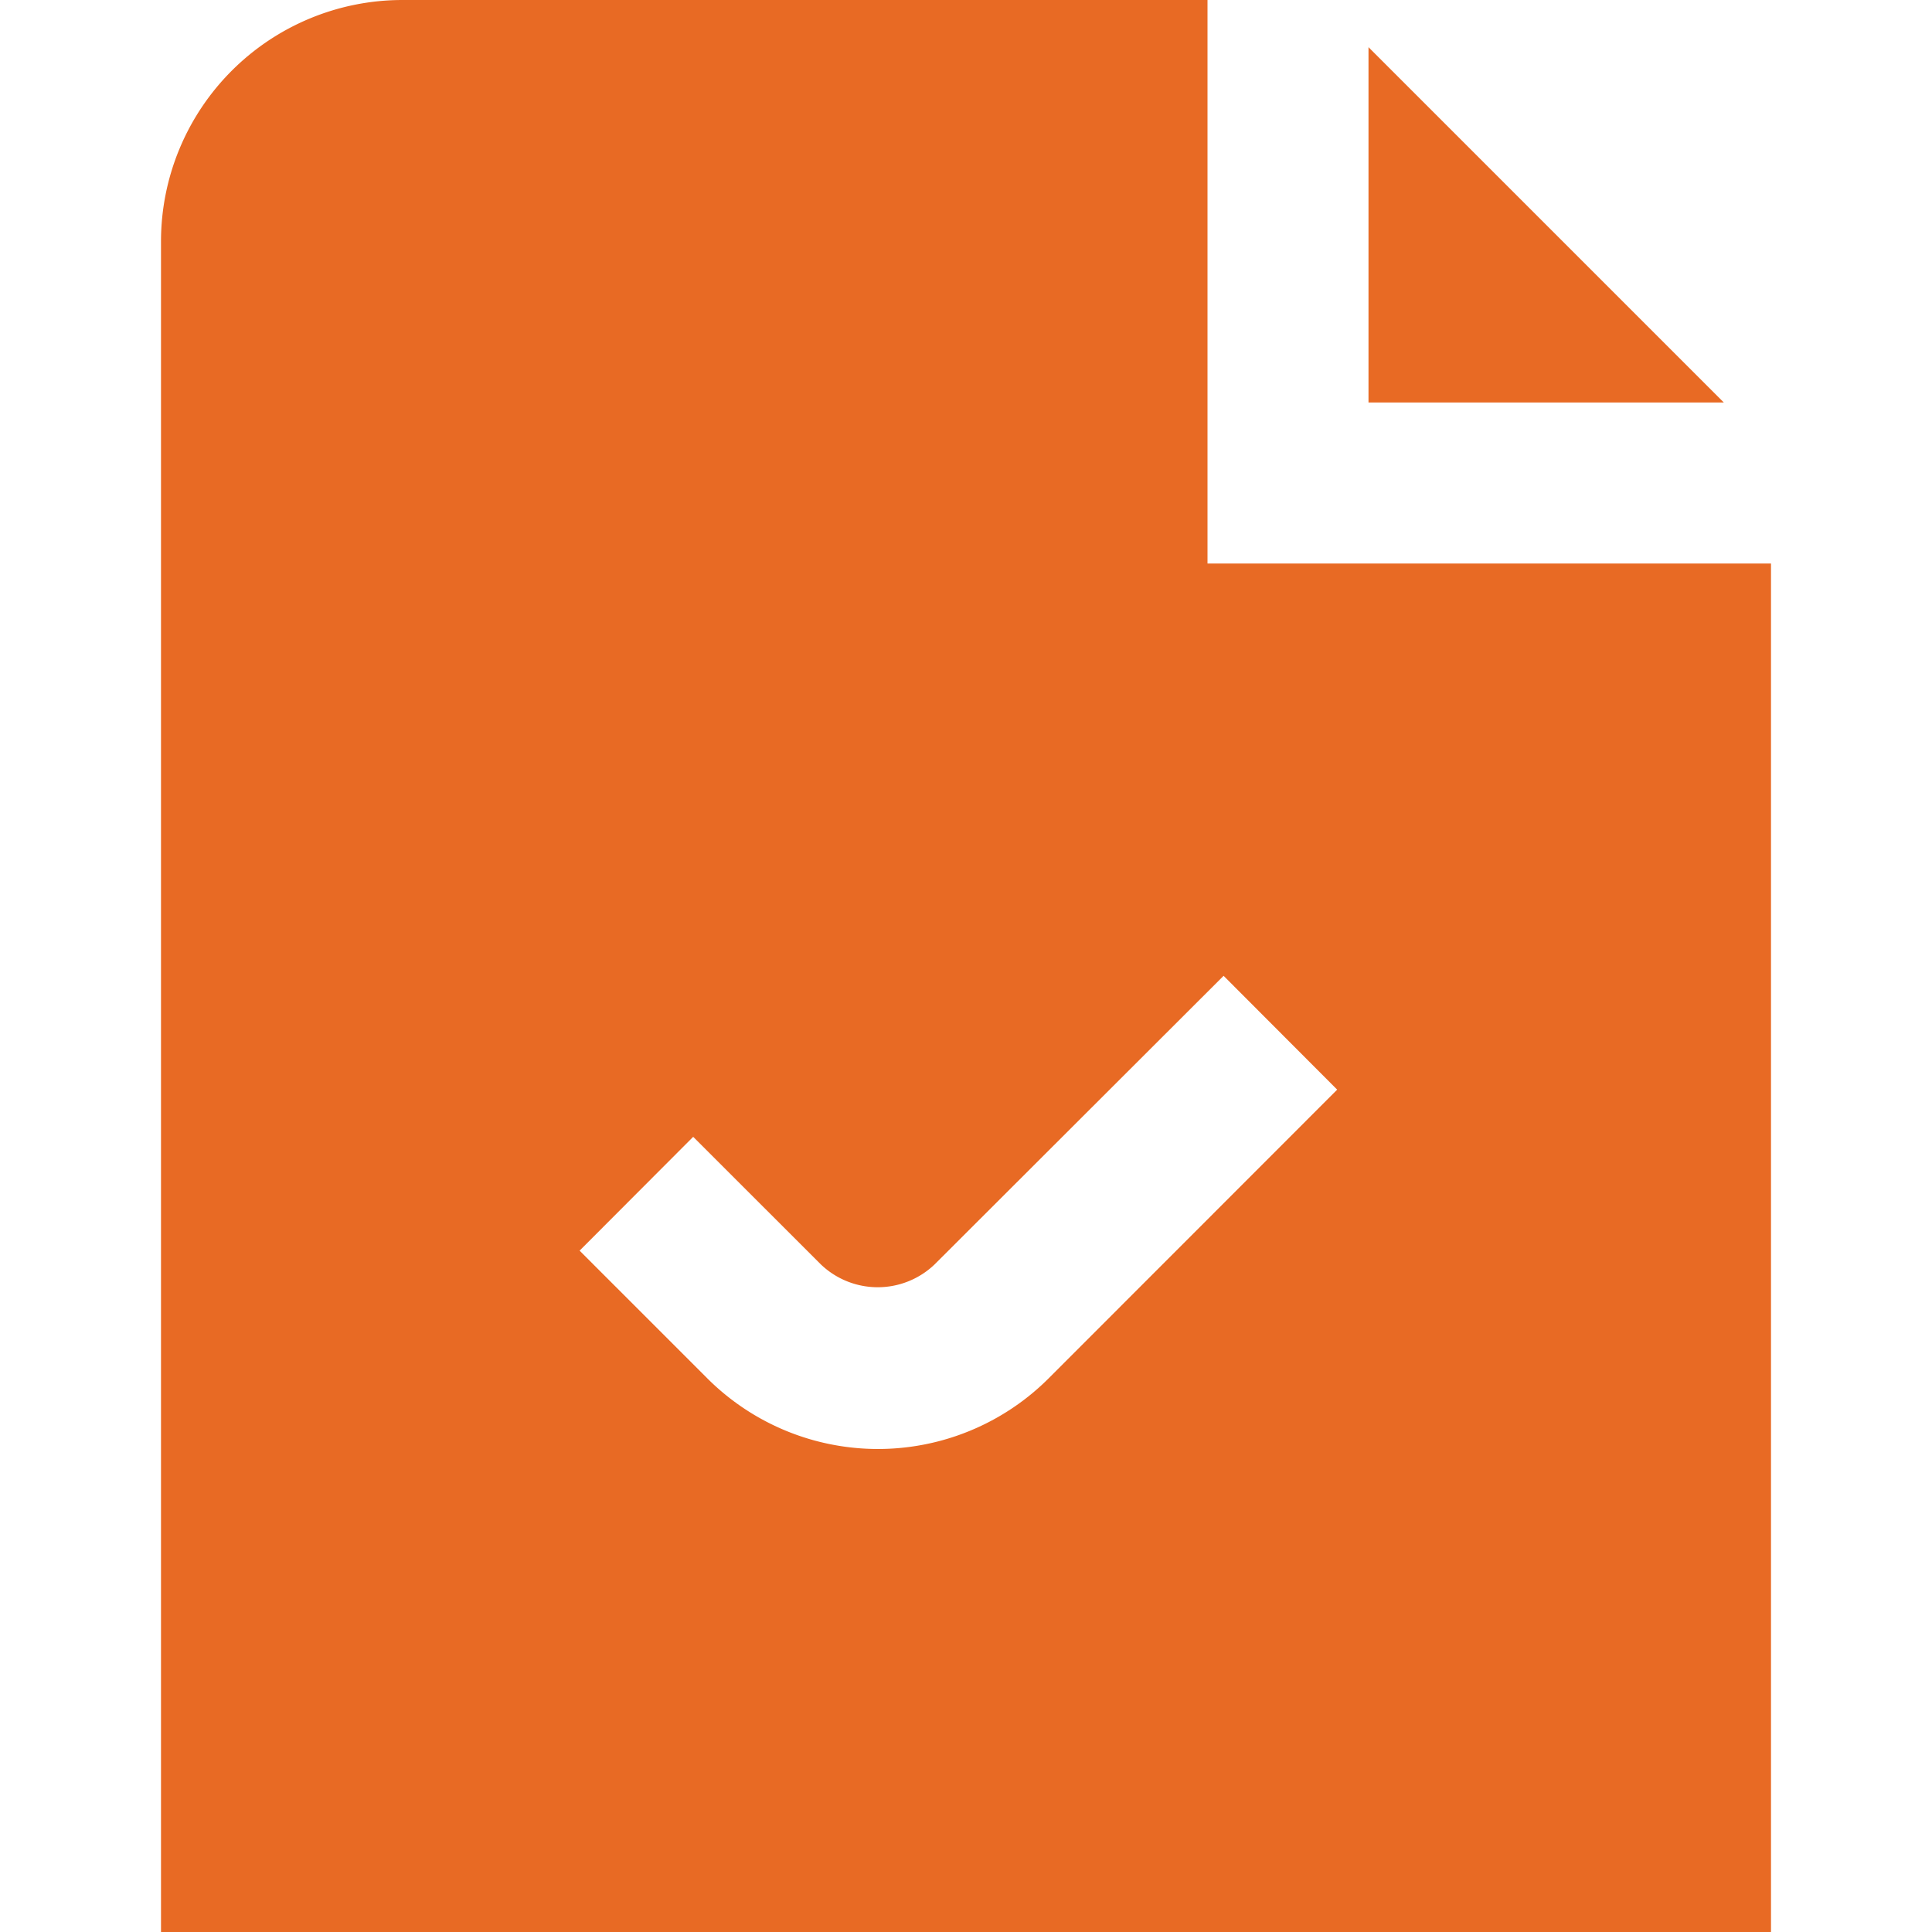 <svg id="Layer_1" data-name="Layer 1" xmlns="http://www.w3.org/2000/svg" viewBox="0 0 24 24"><defs><style>.cls-1{fill:#E86A24;}</style></defs><path class="cls-1"  d="M21.414,5H17V.586ZM22,7V24H2V3A3,3,0,0,1,5,0H15V7Zm-5.389,6.536L15.2,12.122,11.61,15.707a1.022,1.022,0,0,1-1.413,0L8.611,14.122,7.2,15.536l1.585,1.585a3,3,0,0,0,4.243,0Z"/></svg>